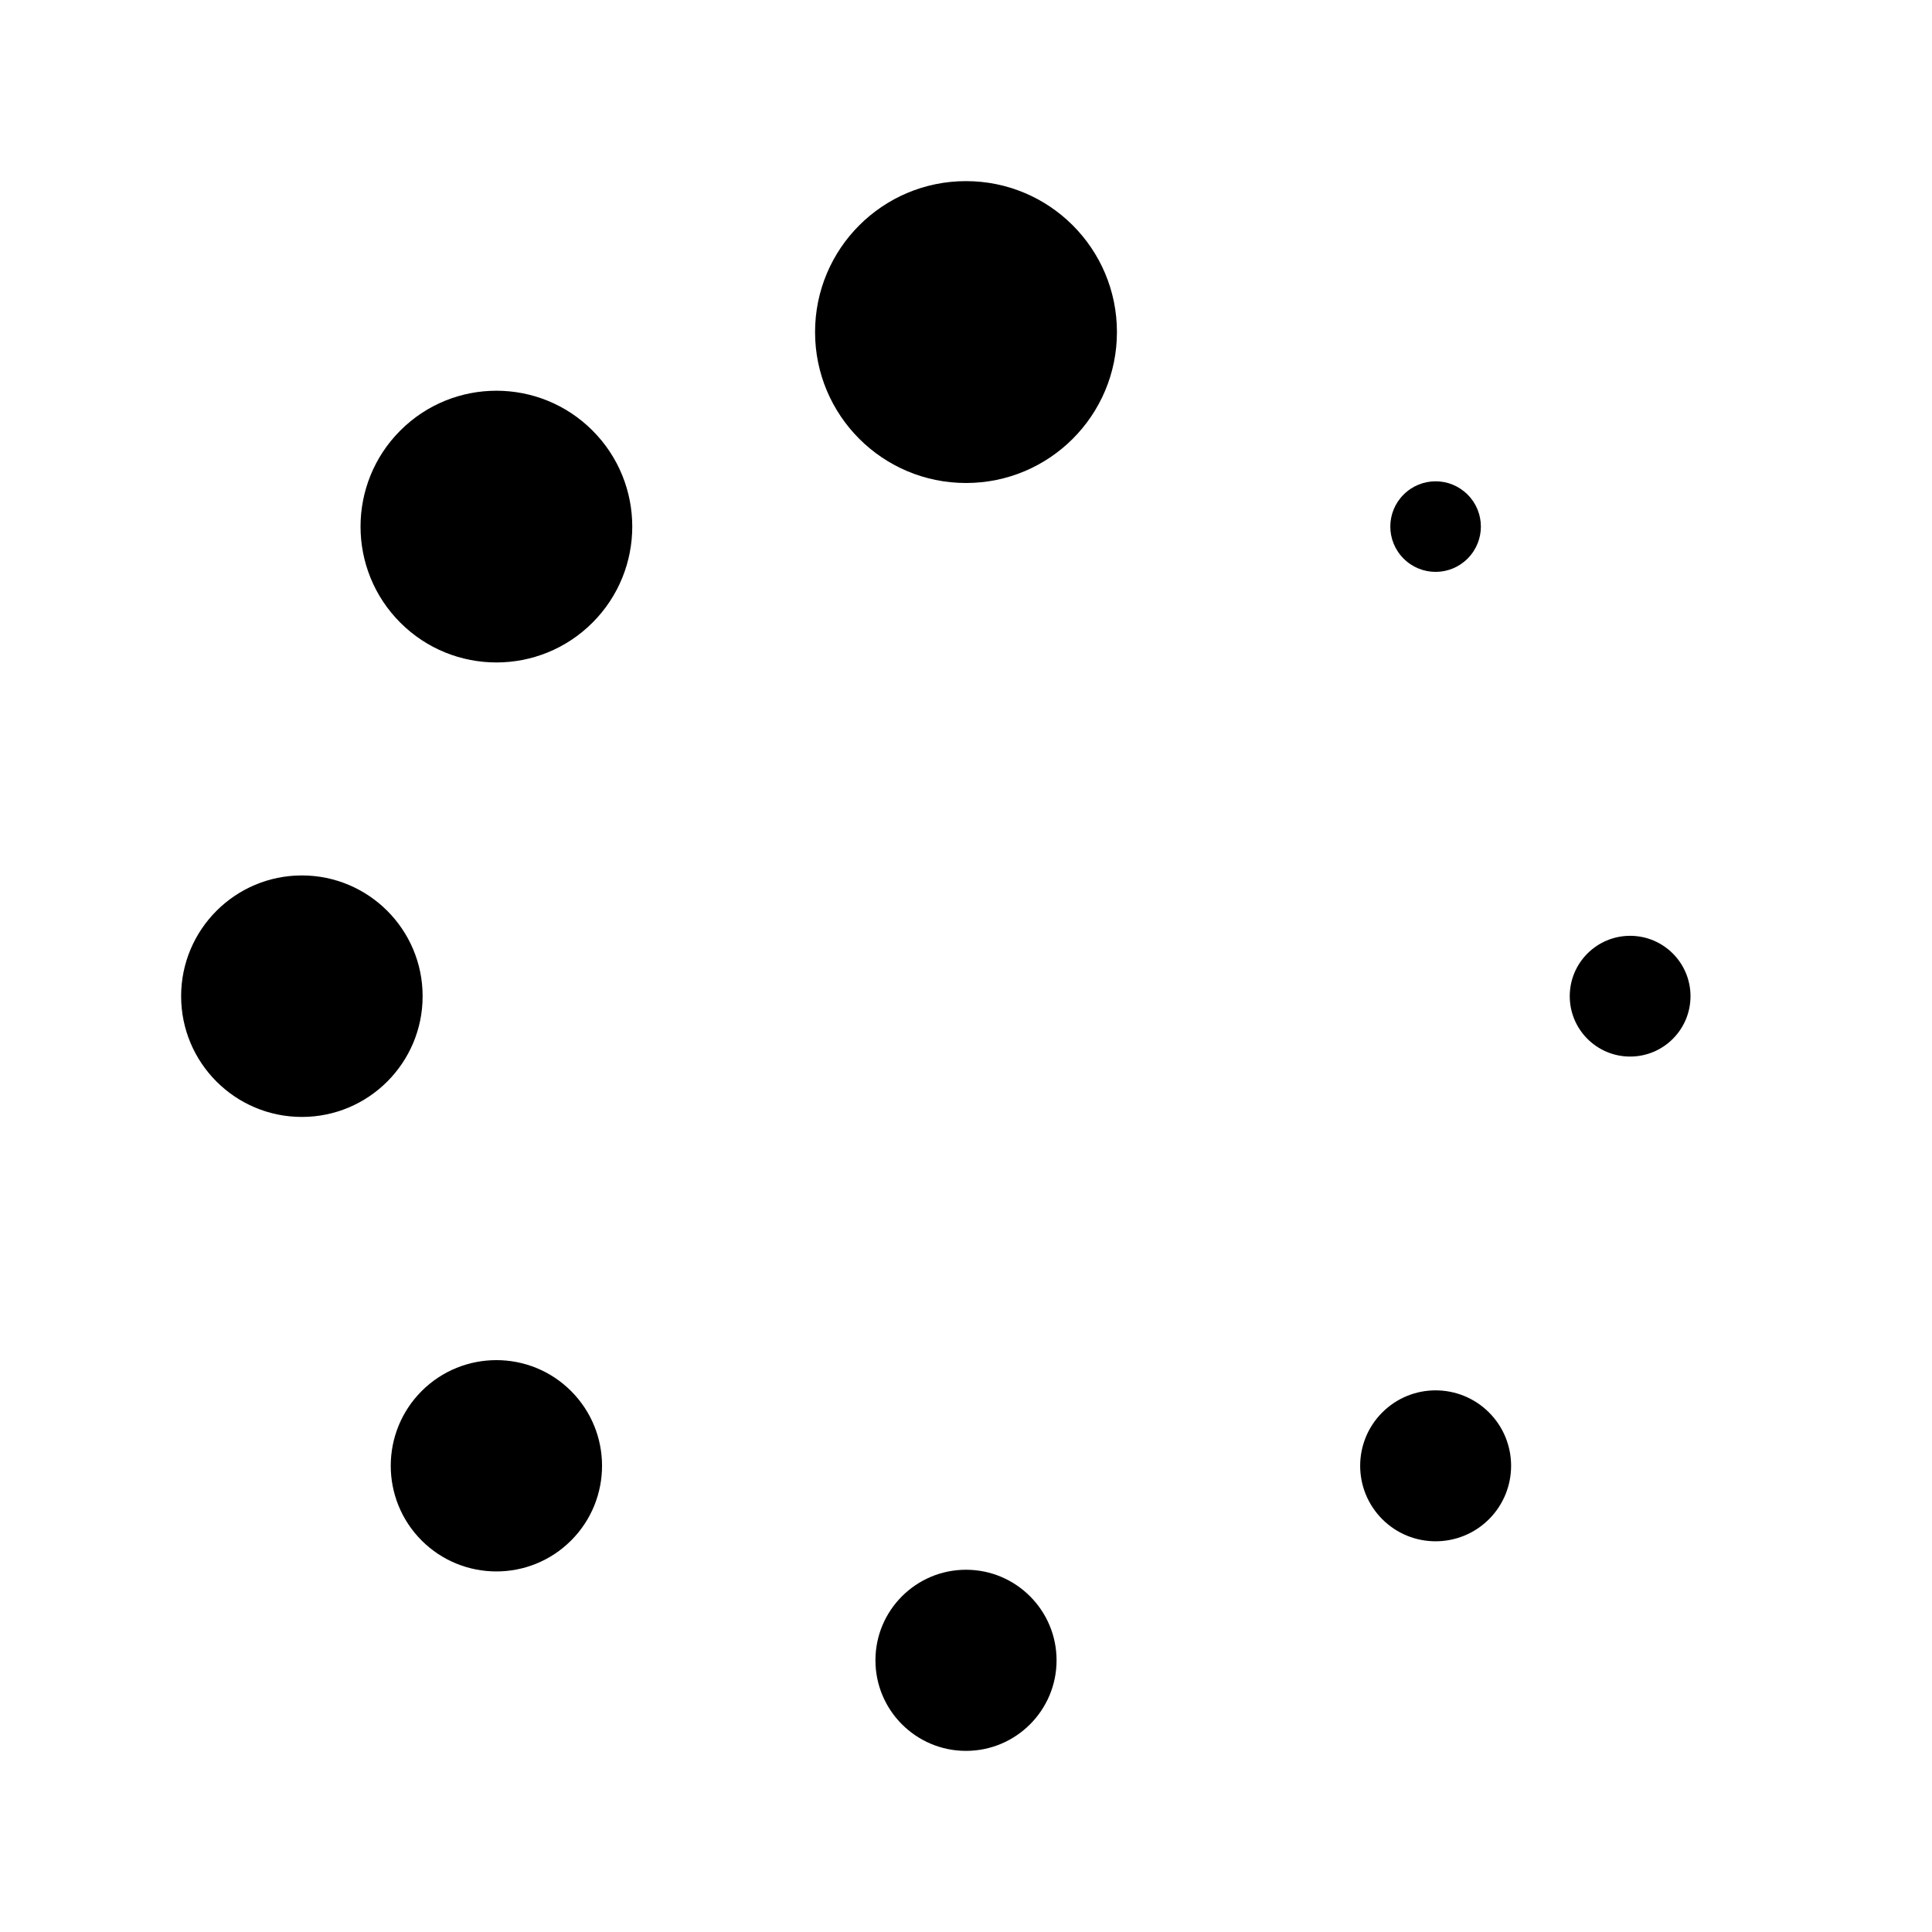 <svg width="24" height="24" viewBox="0 0 24 24" xmlns="http://www.w3.org/2000/svg">
<path d="M12 6C10.964 6 10.125 5.161 10.125 4.125C10.125 3.089 10.964 2.25 12 2.25C13.036 2.25 13.875 3.089 13.875 4.125C13.875 5.161 13.036 6 12 6Z" />
<path d="M7.36 7.735C6.701 8.394 5.632 8.394 4.973 7.735C4.314 7.076 4.314 6.007 4.973 5.348C5.632 4.689 6.701 4.689 7.36 5.348C8.019 6.007 8.019 7.076 7.36 7.735Z" />
<path d="M3.75 13.875C4.578 13.875 5.25 13.203 5.25 12.375C5.25 11.547 4.578 10.875 3.75 10.875C2.922 10.875 2.25 11.547 2.25 12.375C2.25 13.203 2.922 13.875 3.75 13.875Z" />
<path d="M7.094 17.28C7.607 17.793 7.607 18.624 7.094 19.137C6.582 19.649 5.751 19.649 5.238 19.137C4.726 18.624 4.726 17.793 5.238 17.28C5.751 16.768 6.582 16.768 7.094 17.28Z" />
<path d="M13.125 20.625C13.125 20.004 12.621 19.5 12 19.5C11.379 19.5 10.875 20.004 10.875 20.625C10.875 21.246 11.379 21.75 12 21.75C12.621 21.75 13.125 21.246 13.125 20.625Z" />
<path d="M17.171 17.546C17.537 17.18 18.13 17.18 18.497 17.546C18.863 17.912 18.863 18.505 18.497 18.872C18.13 19.238 17.537 19.238 17.171 18.872C16.805 18.505 16.805 17.912 17.171 17.546Z" />
<path d="M20.25 11.625C19.836 11.625 19.5 11.961 19.5 12.375C19.5 12.789 19.836 13.125 20.25 13.125C20.664 13.125 21 12.789 21 12.375C21 11.961 20.664 11.625 20.25 11.625Z" />
<path d="M17.436 6.939C17.216 6.719 17.216 6.363 17.436 6.144C17.656 5.924 18.012 5.924 18.231 6.144C18.451 6.363 18.451 6.719 18.231 6.939C18.012 7.159 17.656 7.159 17.436 6.939Z" />
</svg>

